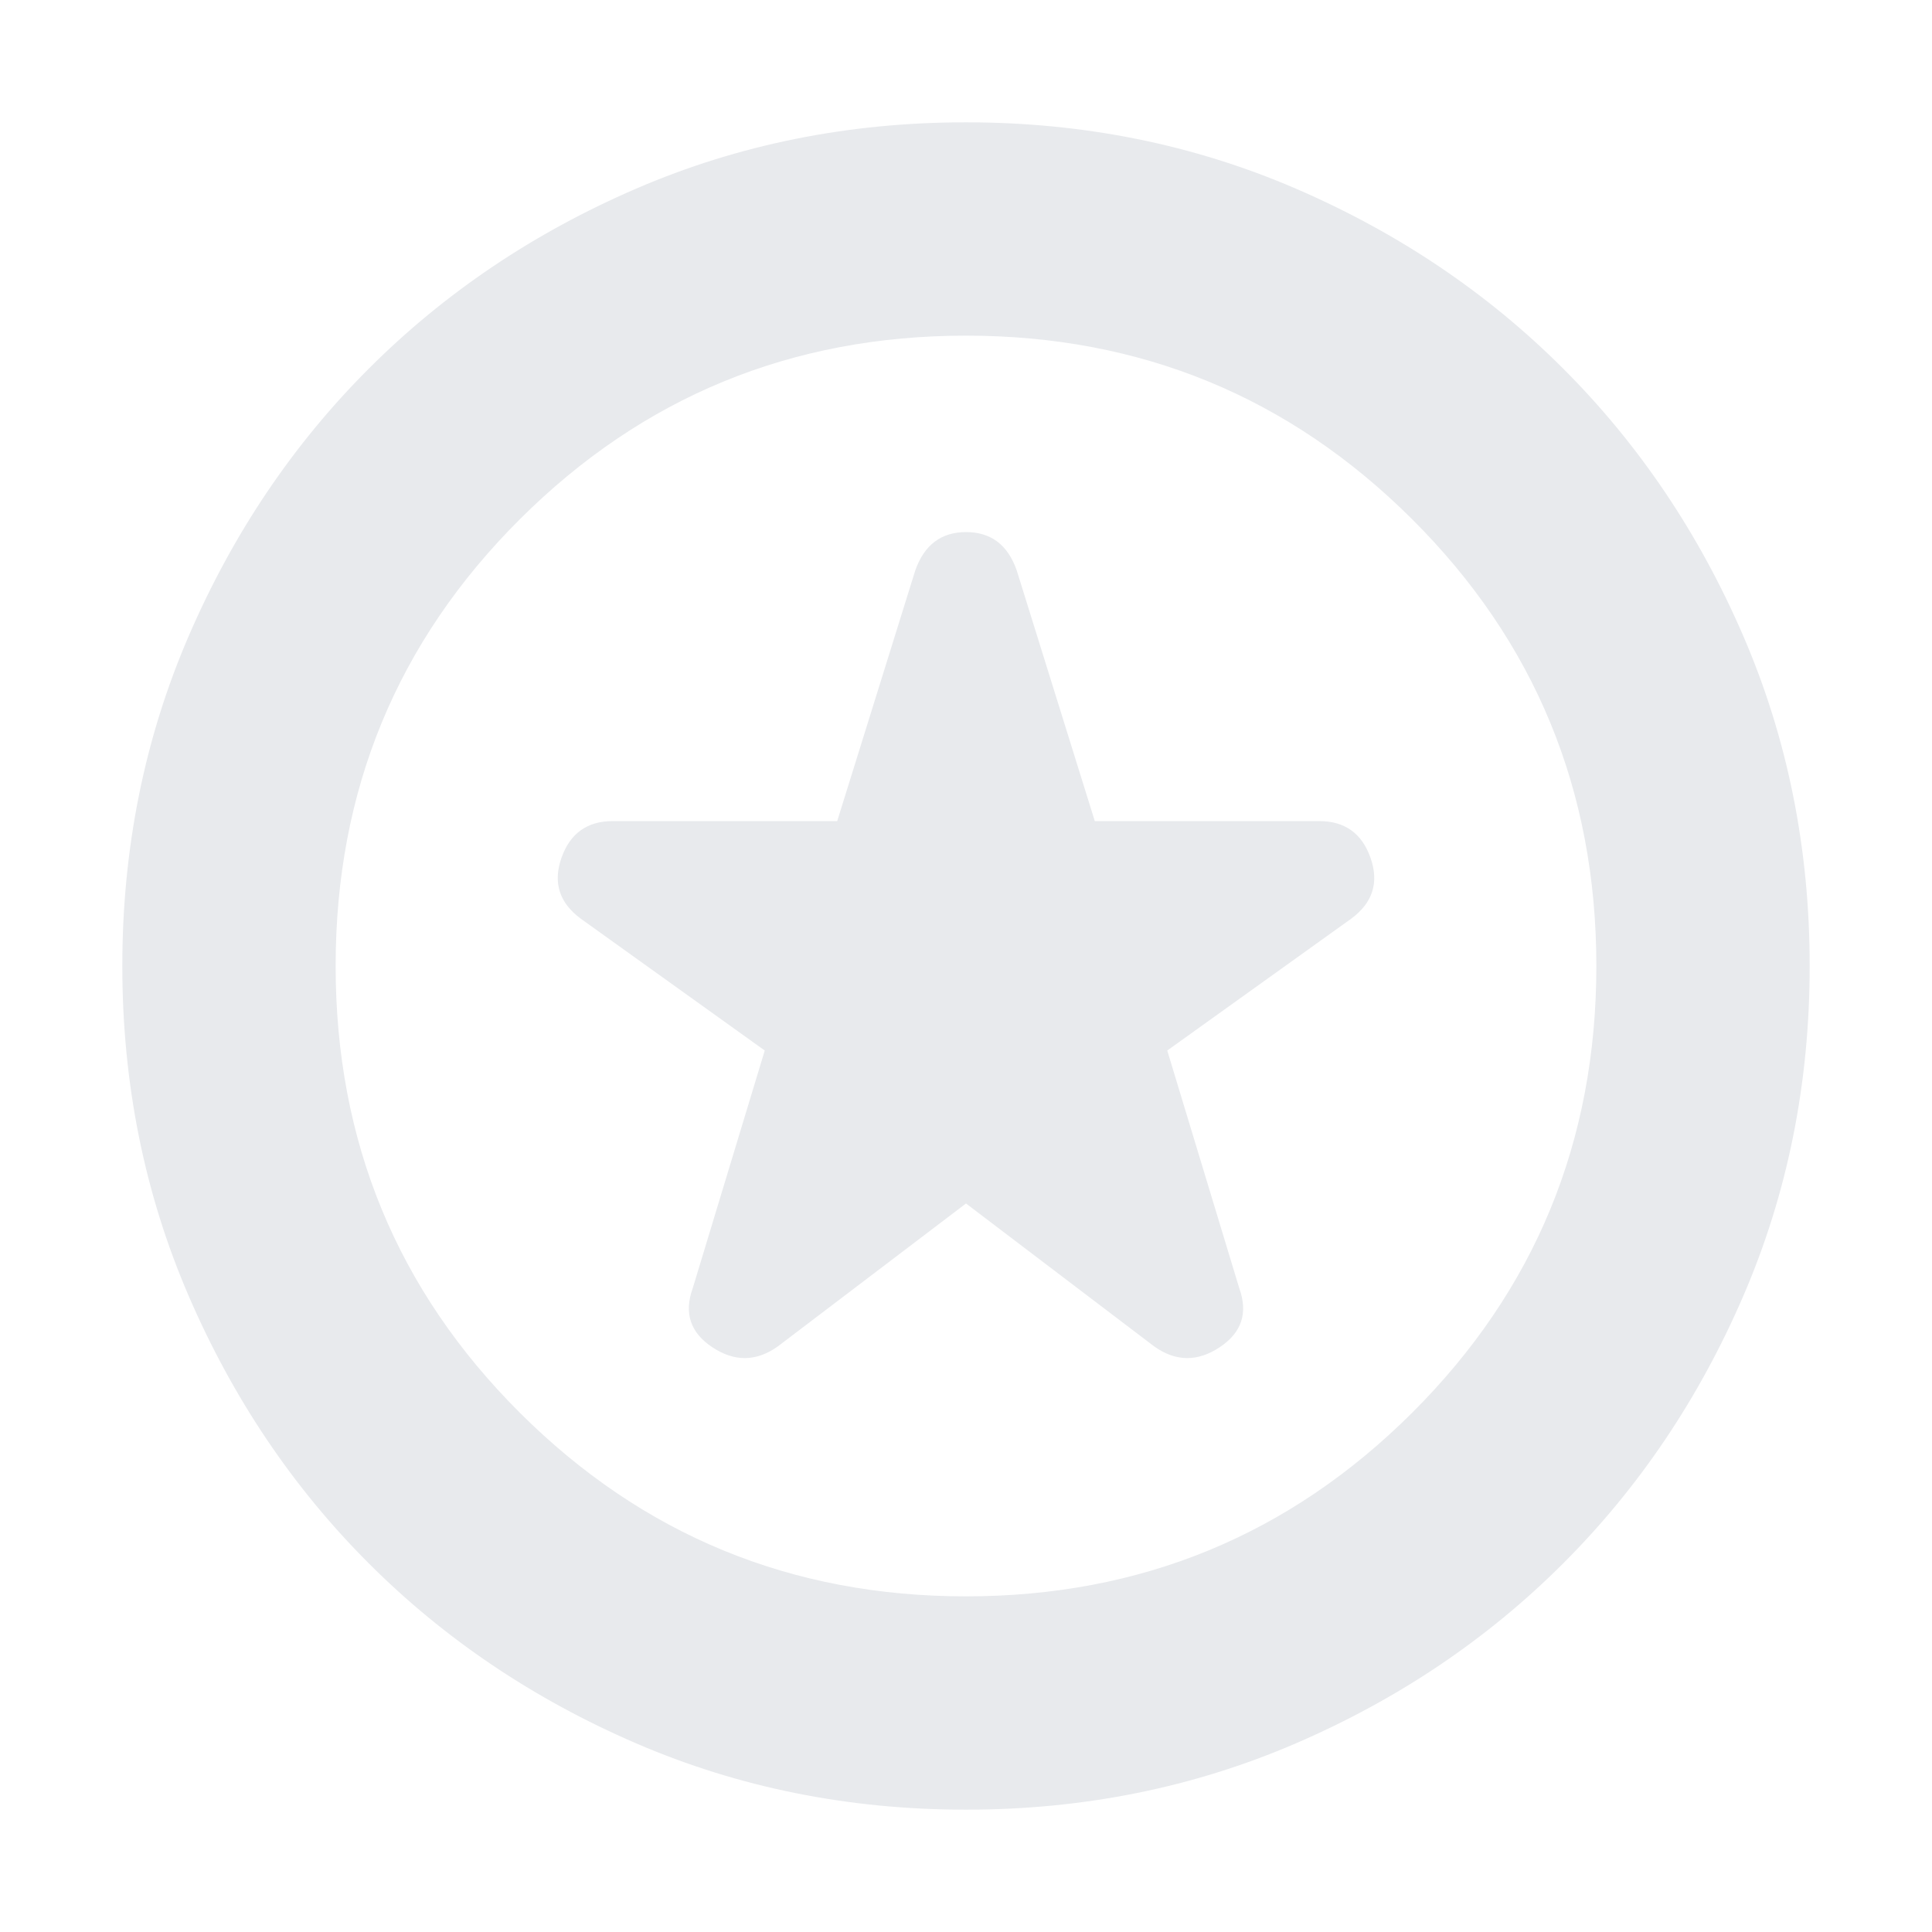 <svg xmlns="http://www.w3.org/2000/svg" height="24px" viewBox="0 -960 960 960" width="24px" fill="#e8eaed"><path d="m480-362 93.48 71q15.95 11.39 32.48.5 16.52-10.89 9.82-29.41L580-438l91.48-65.56q15.95-11.83 9.54-30.14-6.41-18.3-25.5-18.3H544l-38.78-124.52q-6.63-19.09-25.19-19.09-18.55 0-25.25 19.09L416-552H304.48q-19.09 0-25.5 18.3-6.41 18.31 9.54 30.14L380-438l-35.78 118.09q-6.7 18.52 9.82 29.41 16.53 10.89 32.48-.5L480-362Zm0 301.22q-87.52 0-163.91-32.96-76.38-32.96-132.88-89.47-56.51-56.5-89.47-132.88Q60.78-392.48 60.78-480t32.96-163.91q32.96-76.38 89.47-132.88 56.5-56.51 132.88-89.47 76.39-32.96 163.91-32.96t163.91 32.96q76.38 32.96 132.88 89.47 56.51 56.5 89.47 132.88 32.96 76.39 32.96 163.91t-32.96 163.91q-32.96 76.38-89.47 132.88-56.5 56.51-132.88 89.47Q567.52-60.78 480-60.78ZM480-480Zm-.01 313.22q130.18 0 221.71-91.24 91.52-91.24 91.52-221.98T701.7-701.98q-91.52-91.24-221.69-91.24-130.18 0-221.71 91.24-91.52 91.24-91.52 221.98t91.52 221.98q91.52 91.24 221.69 91.24Z"/></svg>
